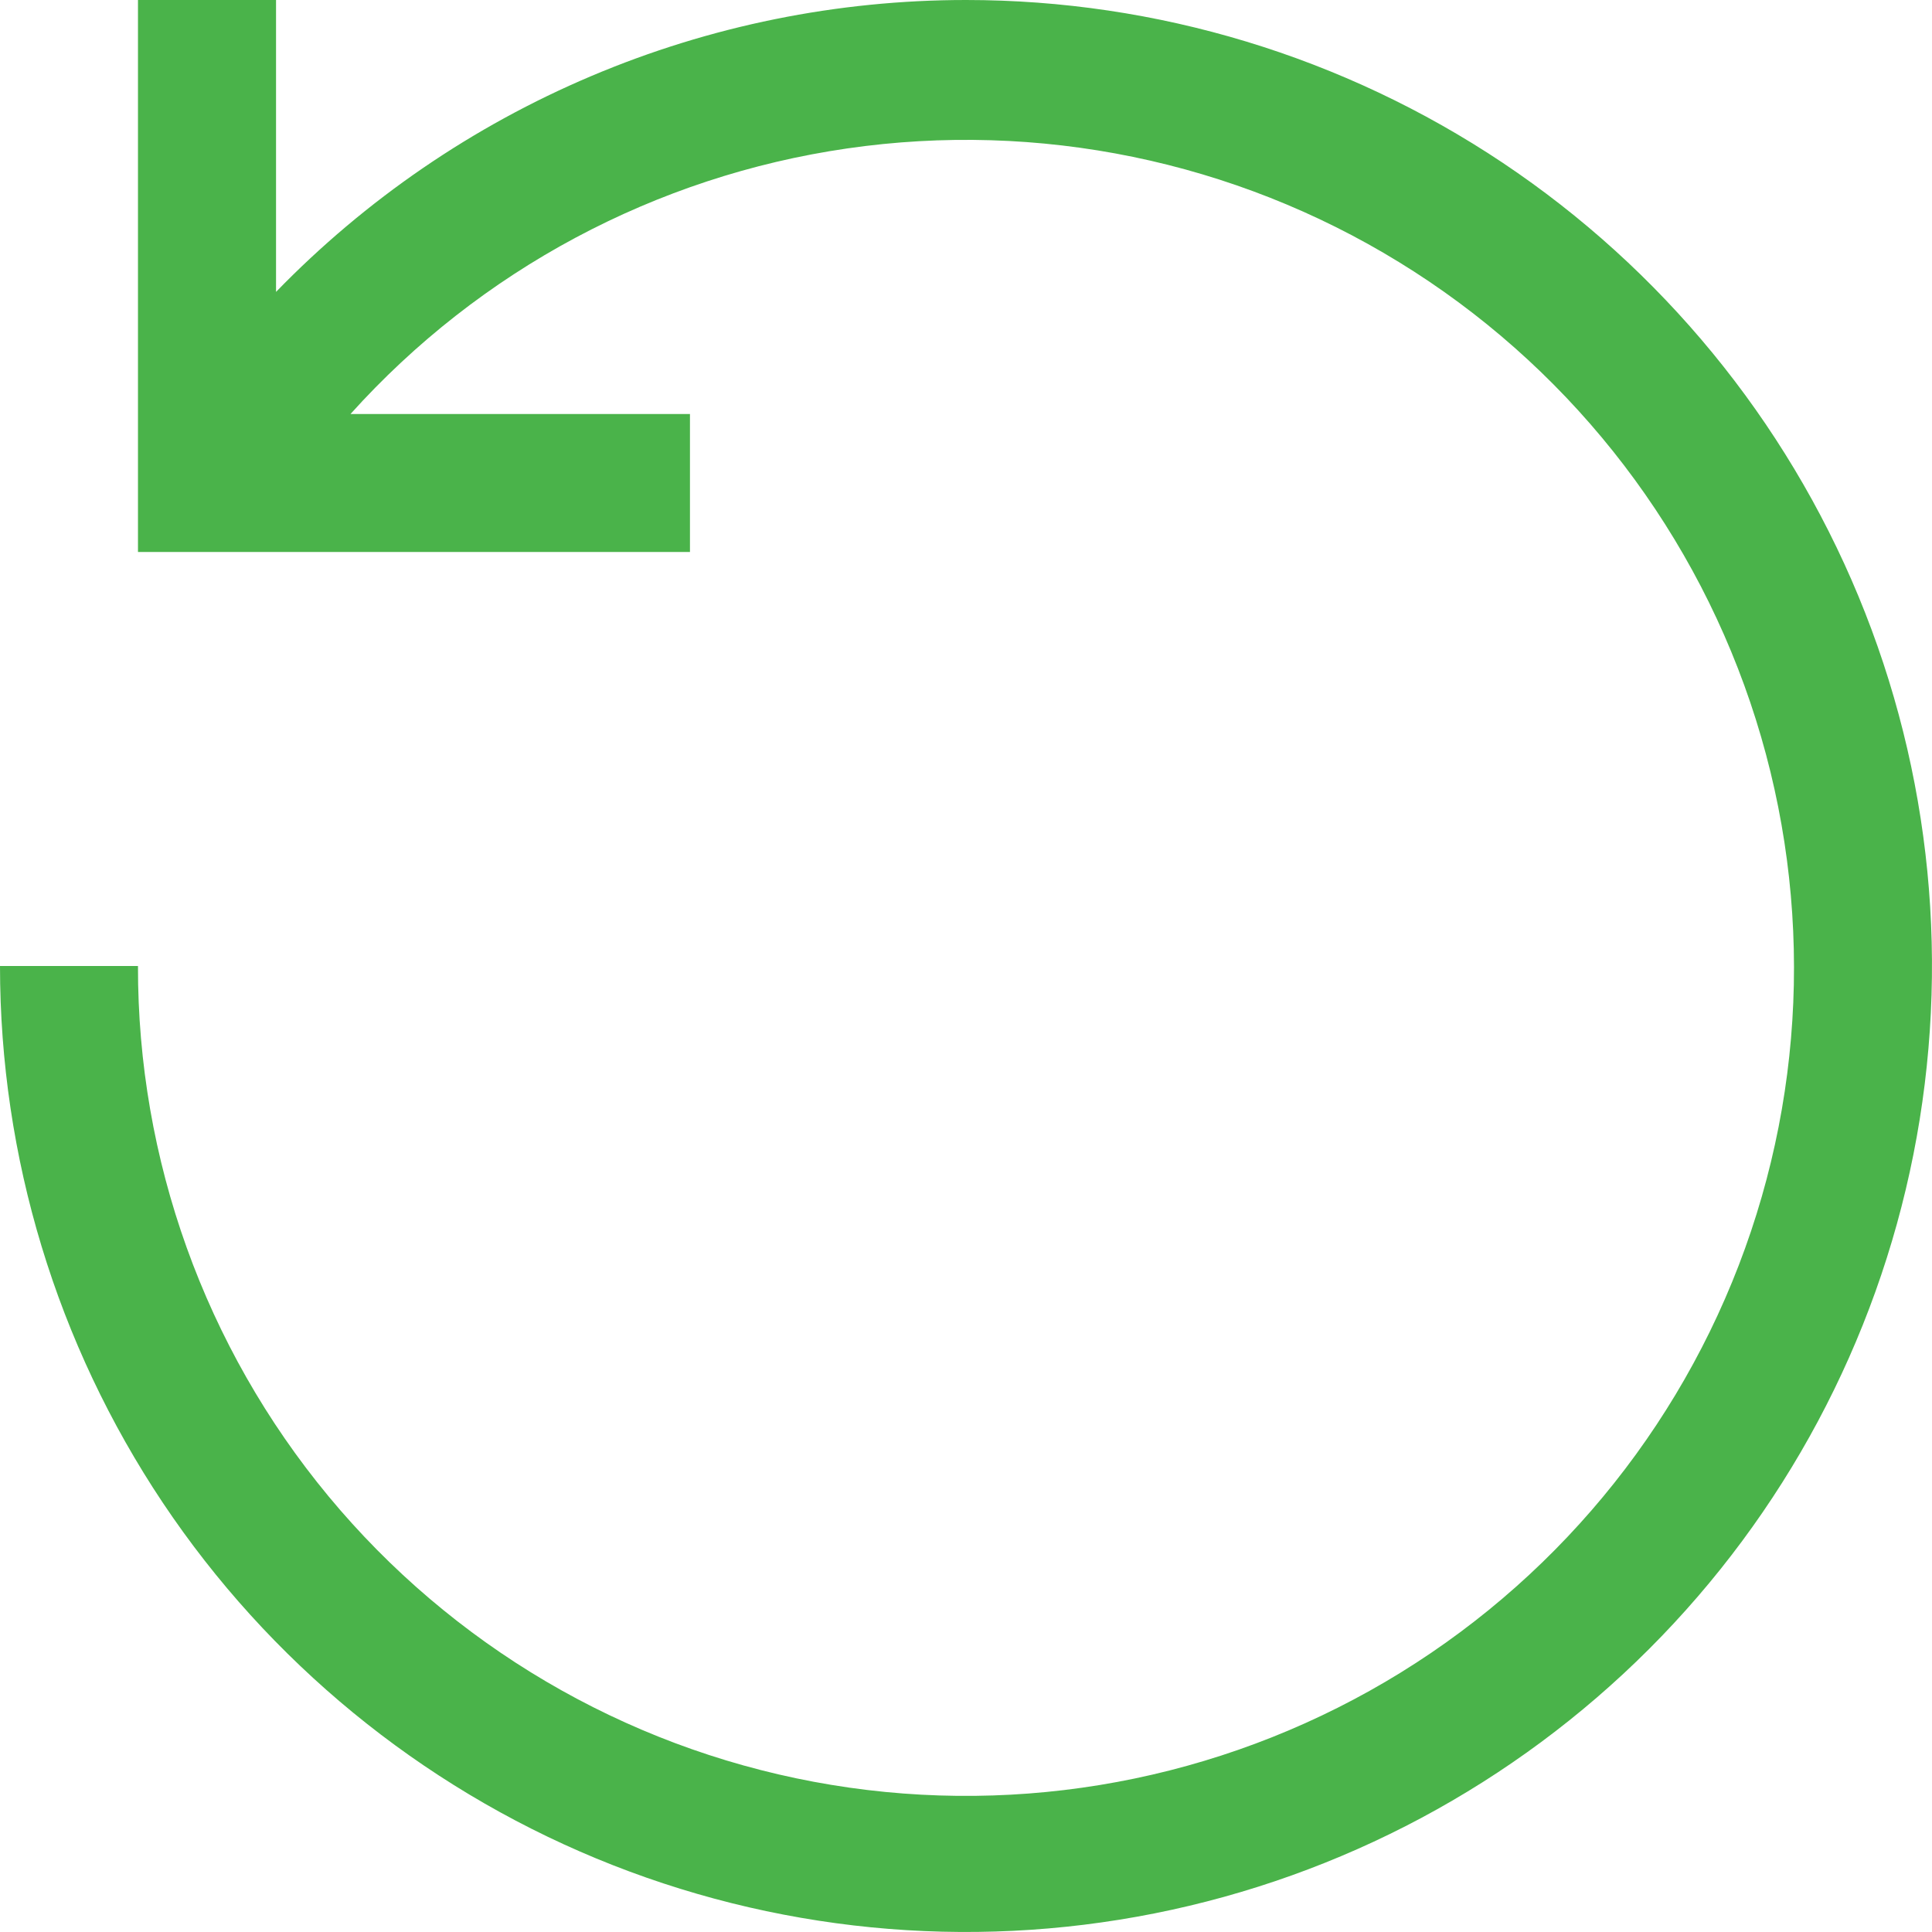<svg width="24" height="24" viewBox="0 0 24 24" fill="none" xmlns="http://www.w3.org/2000/svg">
<path d="M12 0C10.401 0 8.819 0.321 7.347 0.944C5.874 1.567 4.542 2.479 3.429 3.626V0H1.714V6.857H8.571V5.143H4.354C5.962 3.356 8.145 2.189 10.524 1.844C12.903 1.499 15.328 1.998 17.377 3.255C19.427 4.512 20.971 6.447 21.742 8.724C22.513 11 22.463 13.475 21.599 15.719C20.735 17.962 19.113 19.832 17.014 21.004C14.915 22.176 12.472 22.576 10.109 22.134C7.746 21.692 5.613 20.436 4.079 18.585C2.546 16.734 1.709 14.404 1.714 12H0C0 14.373 0.704 16.693 2.022 18.667C3.341 20.64 5.215 22.178 7.408 23.087C9.601 23.995 12.013 24.232 14.341 23.769C16.669 23.306 18.807 22.163 20.485 20.485C22.163 18.807 23.306 16.669 23.769 14.341C24.232 12.013 23.995 9.601 23.087 7.408C22.178 5.215 20.64 3.341 18.667 2.022C16.693 0.704 14.373 0 12 0Z" fill="#4AB34A"/>
</svg>
